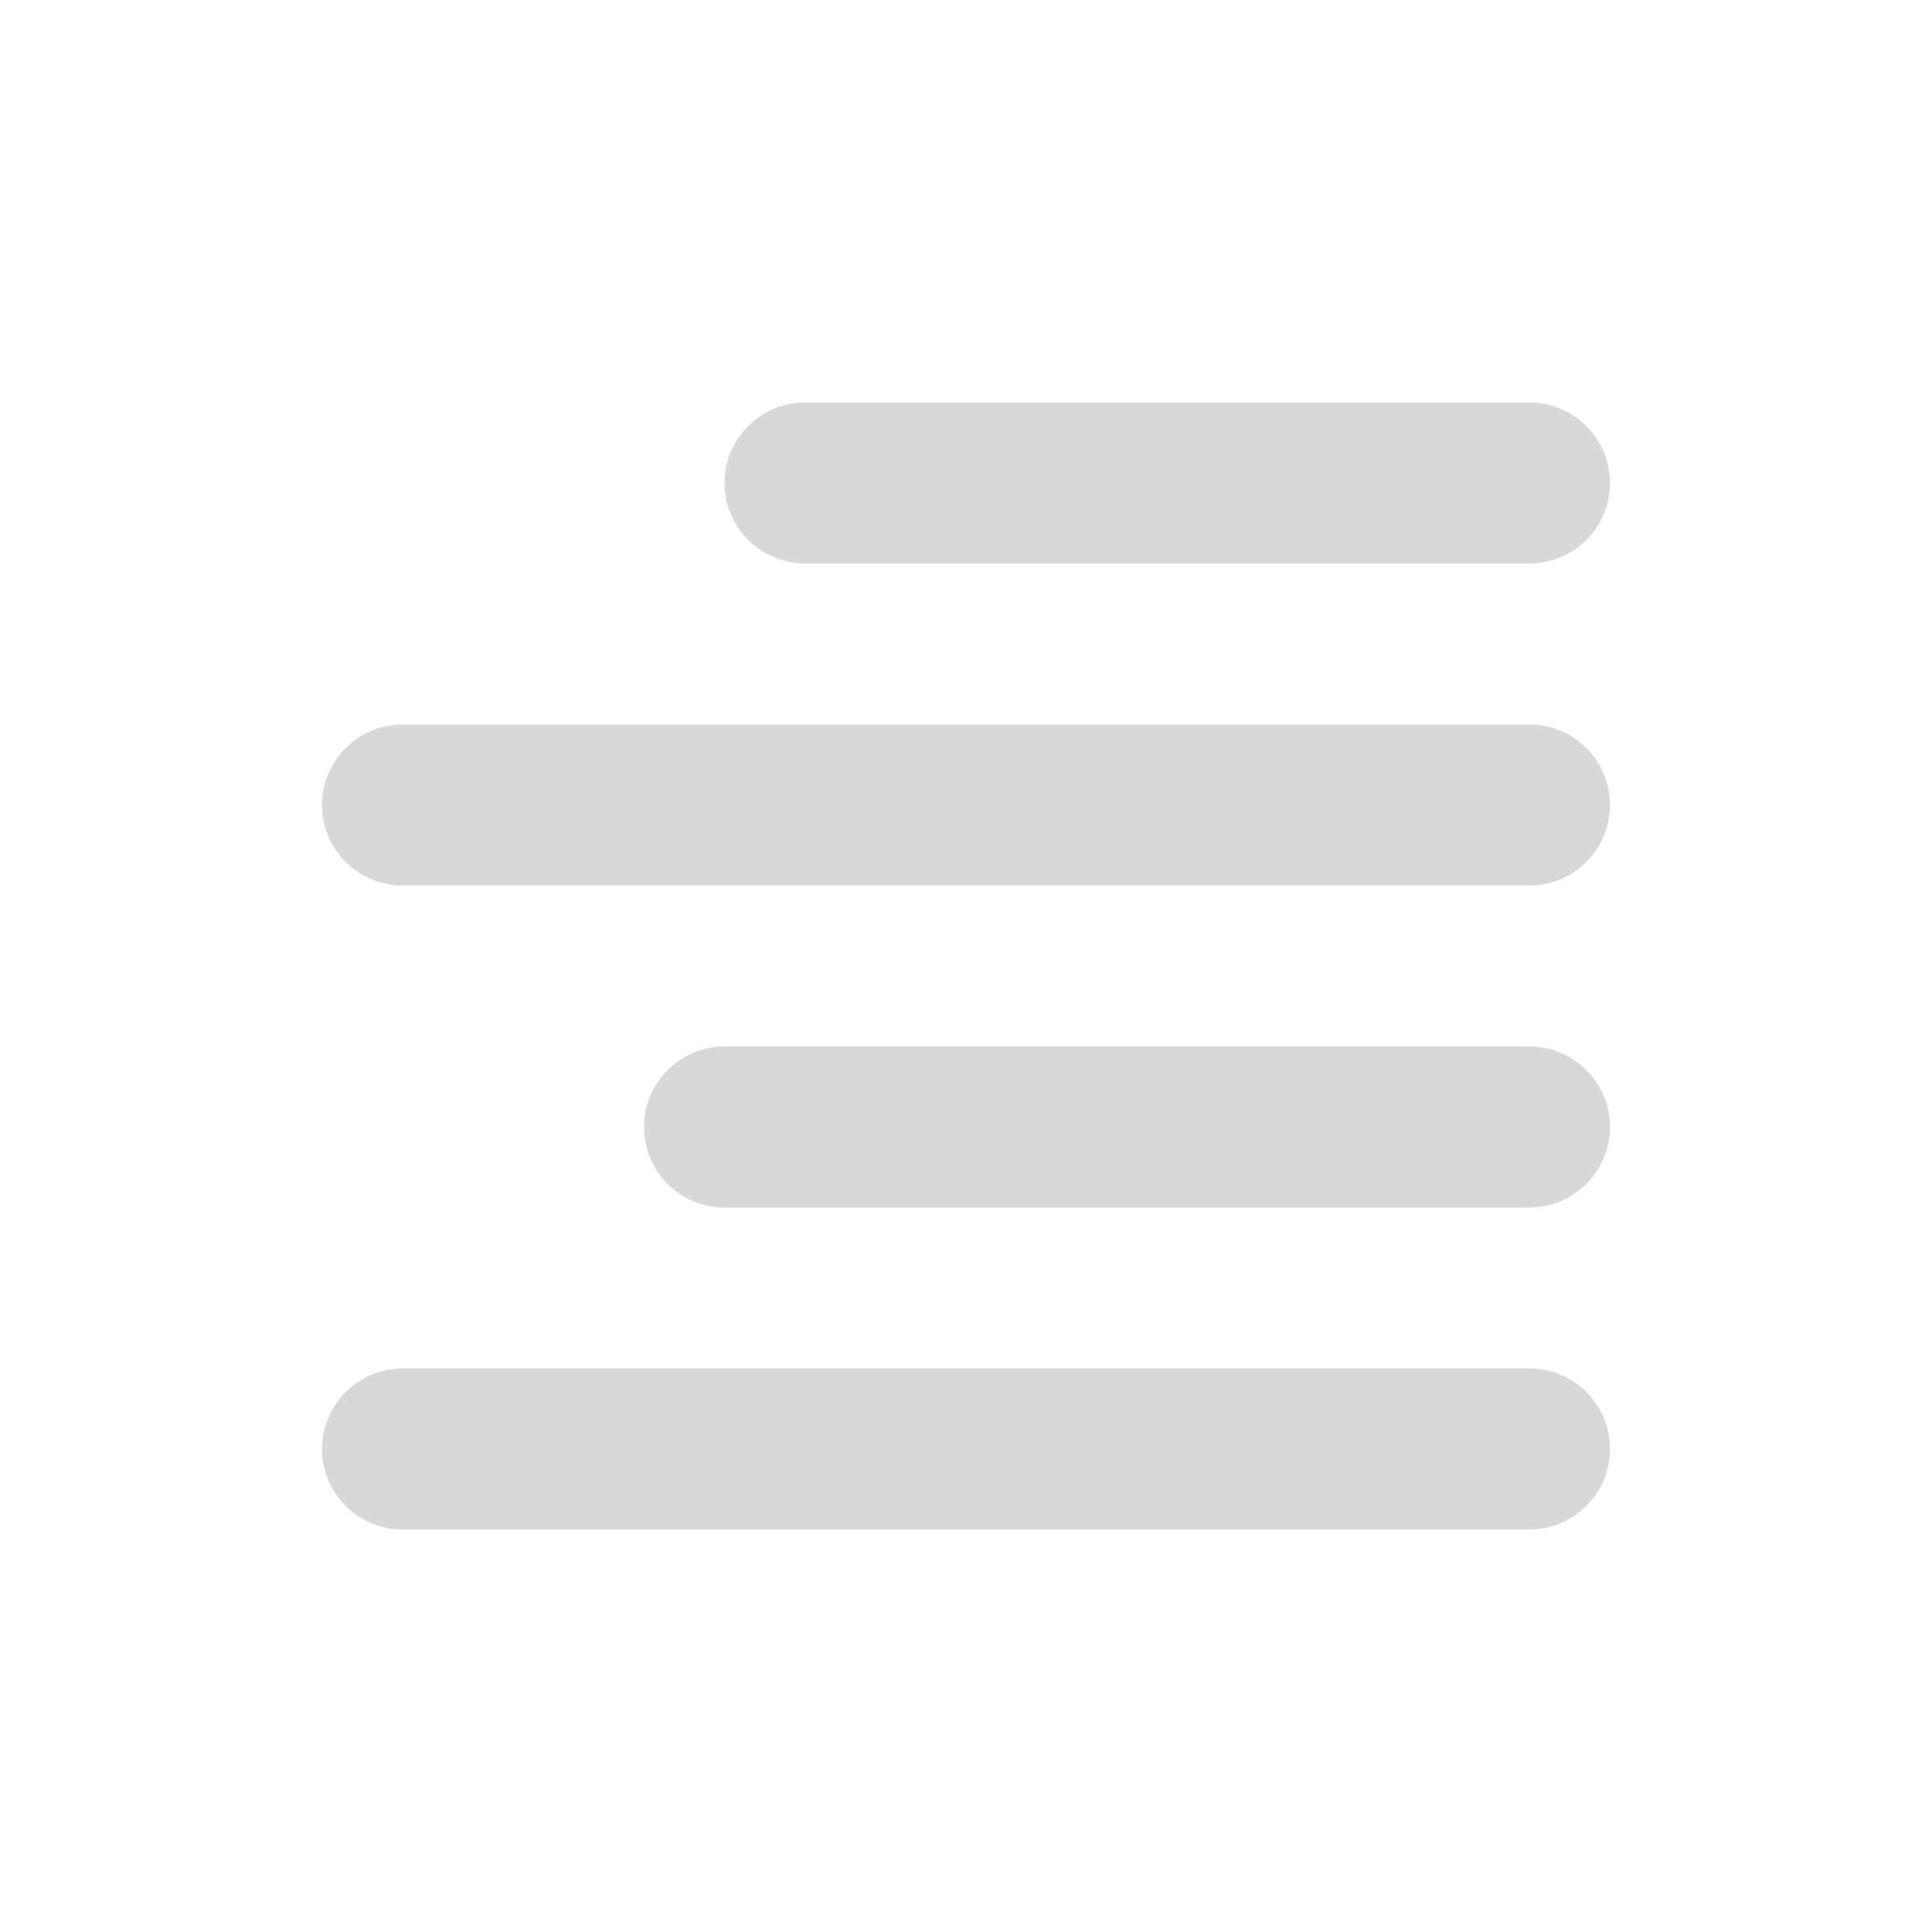 <svg xmlns="http://www.w3.org/2000/svg" xmlns:xlink="http://www.w3.org/1999/xlink" width="24" height="24" viewBox="0 0 24 24">
  <defs>
    <path id="t-right-a" d="M10,5 L19,5 C19.552,5 20,5.448 20,6 C20,6.552 19.552,7 19,7 L10,7 C9.448,7 9,6.552 9,6 C9,5.448 9.448,5 10,5 Z M5,9 L19,9 C19.552,9 20,9.448 20,10 C20,10.552 19.552,11 19,11 L5,11 C4.448,11 4,10.552 4,10 C4,9.448 4.448,9 5,9 Z M9,13 L19,13 C19.552,13 20,13.448 20,14 C20,14.552 19.552,15 19,15 L9,15 C8.448,15 8,14.552 8,14 C8,13.448 8.448,13 9,13 Z M5,17 L19,17 C19.552,17 20,17.448 20,18 C20,18.552 19.552,19 19,19 L5,19 C4.448,19 4,18.552 4,18 C4,17.448 4.448,17 5,17 Z"/>
  </defs>
  <g fill="none" fill-rule="evenodd">
    <use fill="#D8D8D8" xlink:href="#t-right-a"/>
  </g>
</svg>
